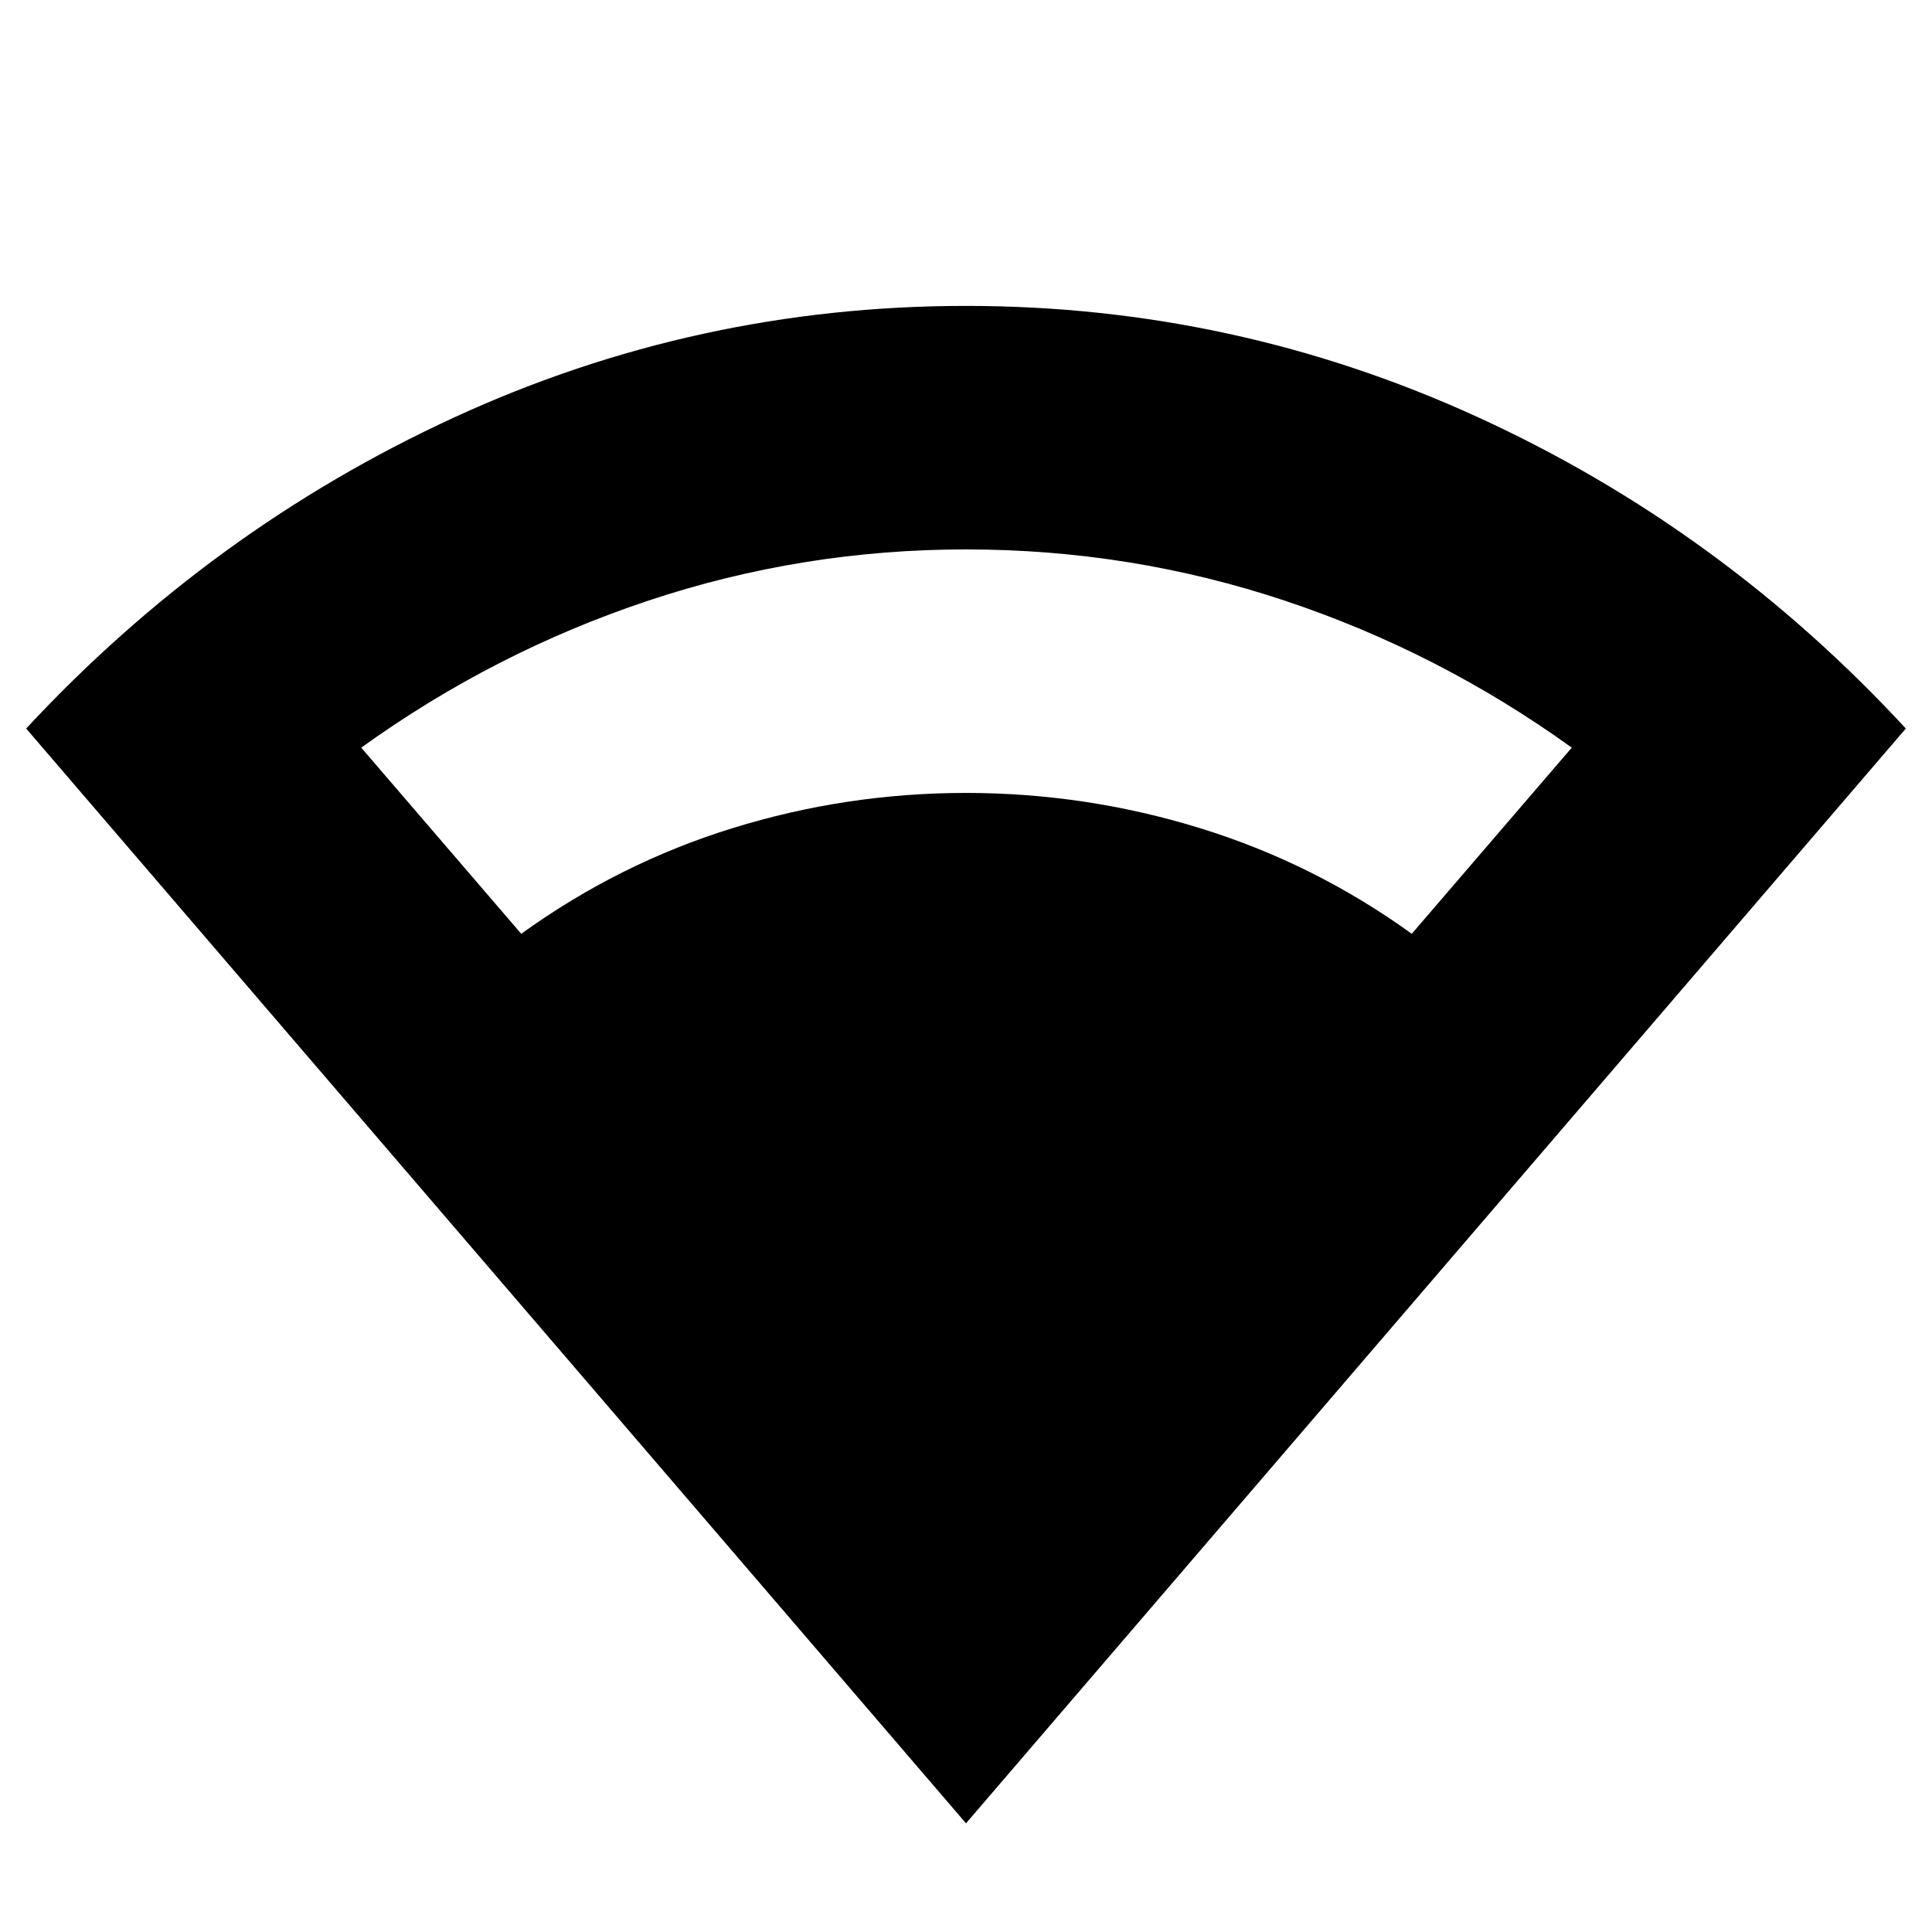 <svg xmlns="http://www.w3.org/2000/svg" height="24" viewBox="0 -960 960 960" width="24"><path d="M480-54 13-598q92-99 212.5-154.5T480-808q133.5 0 254.25 55.25T947-598L480-54ZM259-496q48.5-35 105-52.5T480-566q59.5 0 116.25 17.5T701.5-496l79.5-92.5q-66-47.5-142.5-73T480-687q-81.5 0-158 25.5t-142.5 73L259-496Z"/></svg>